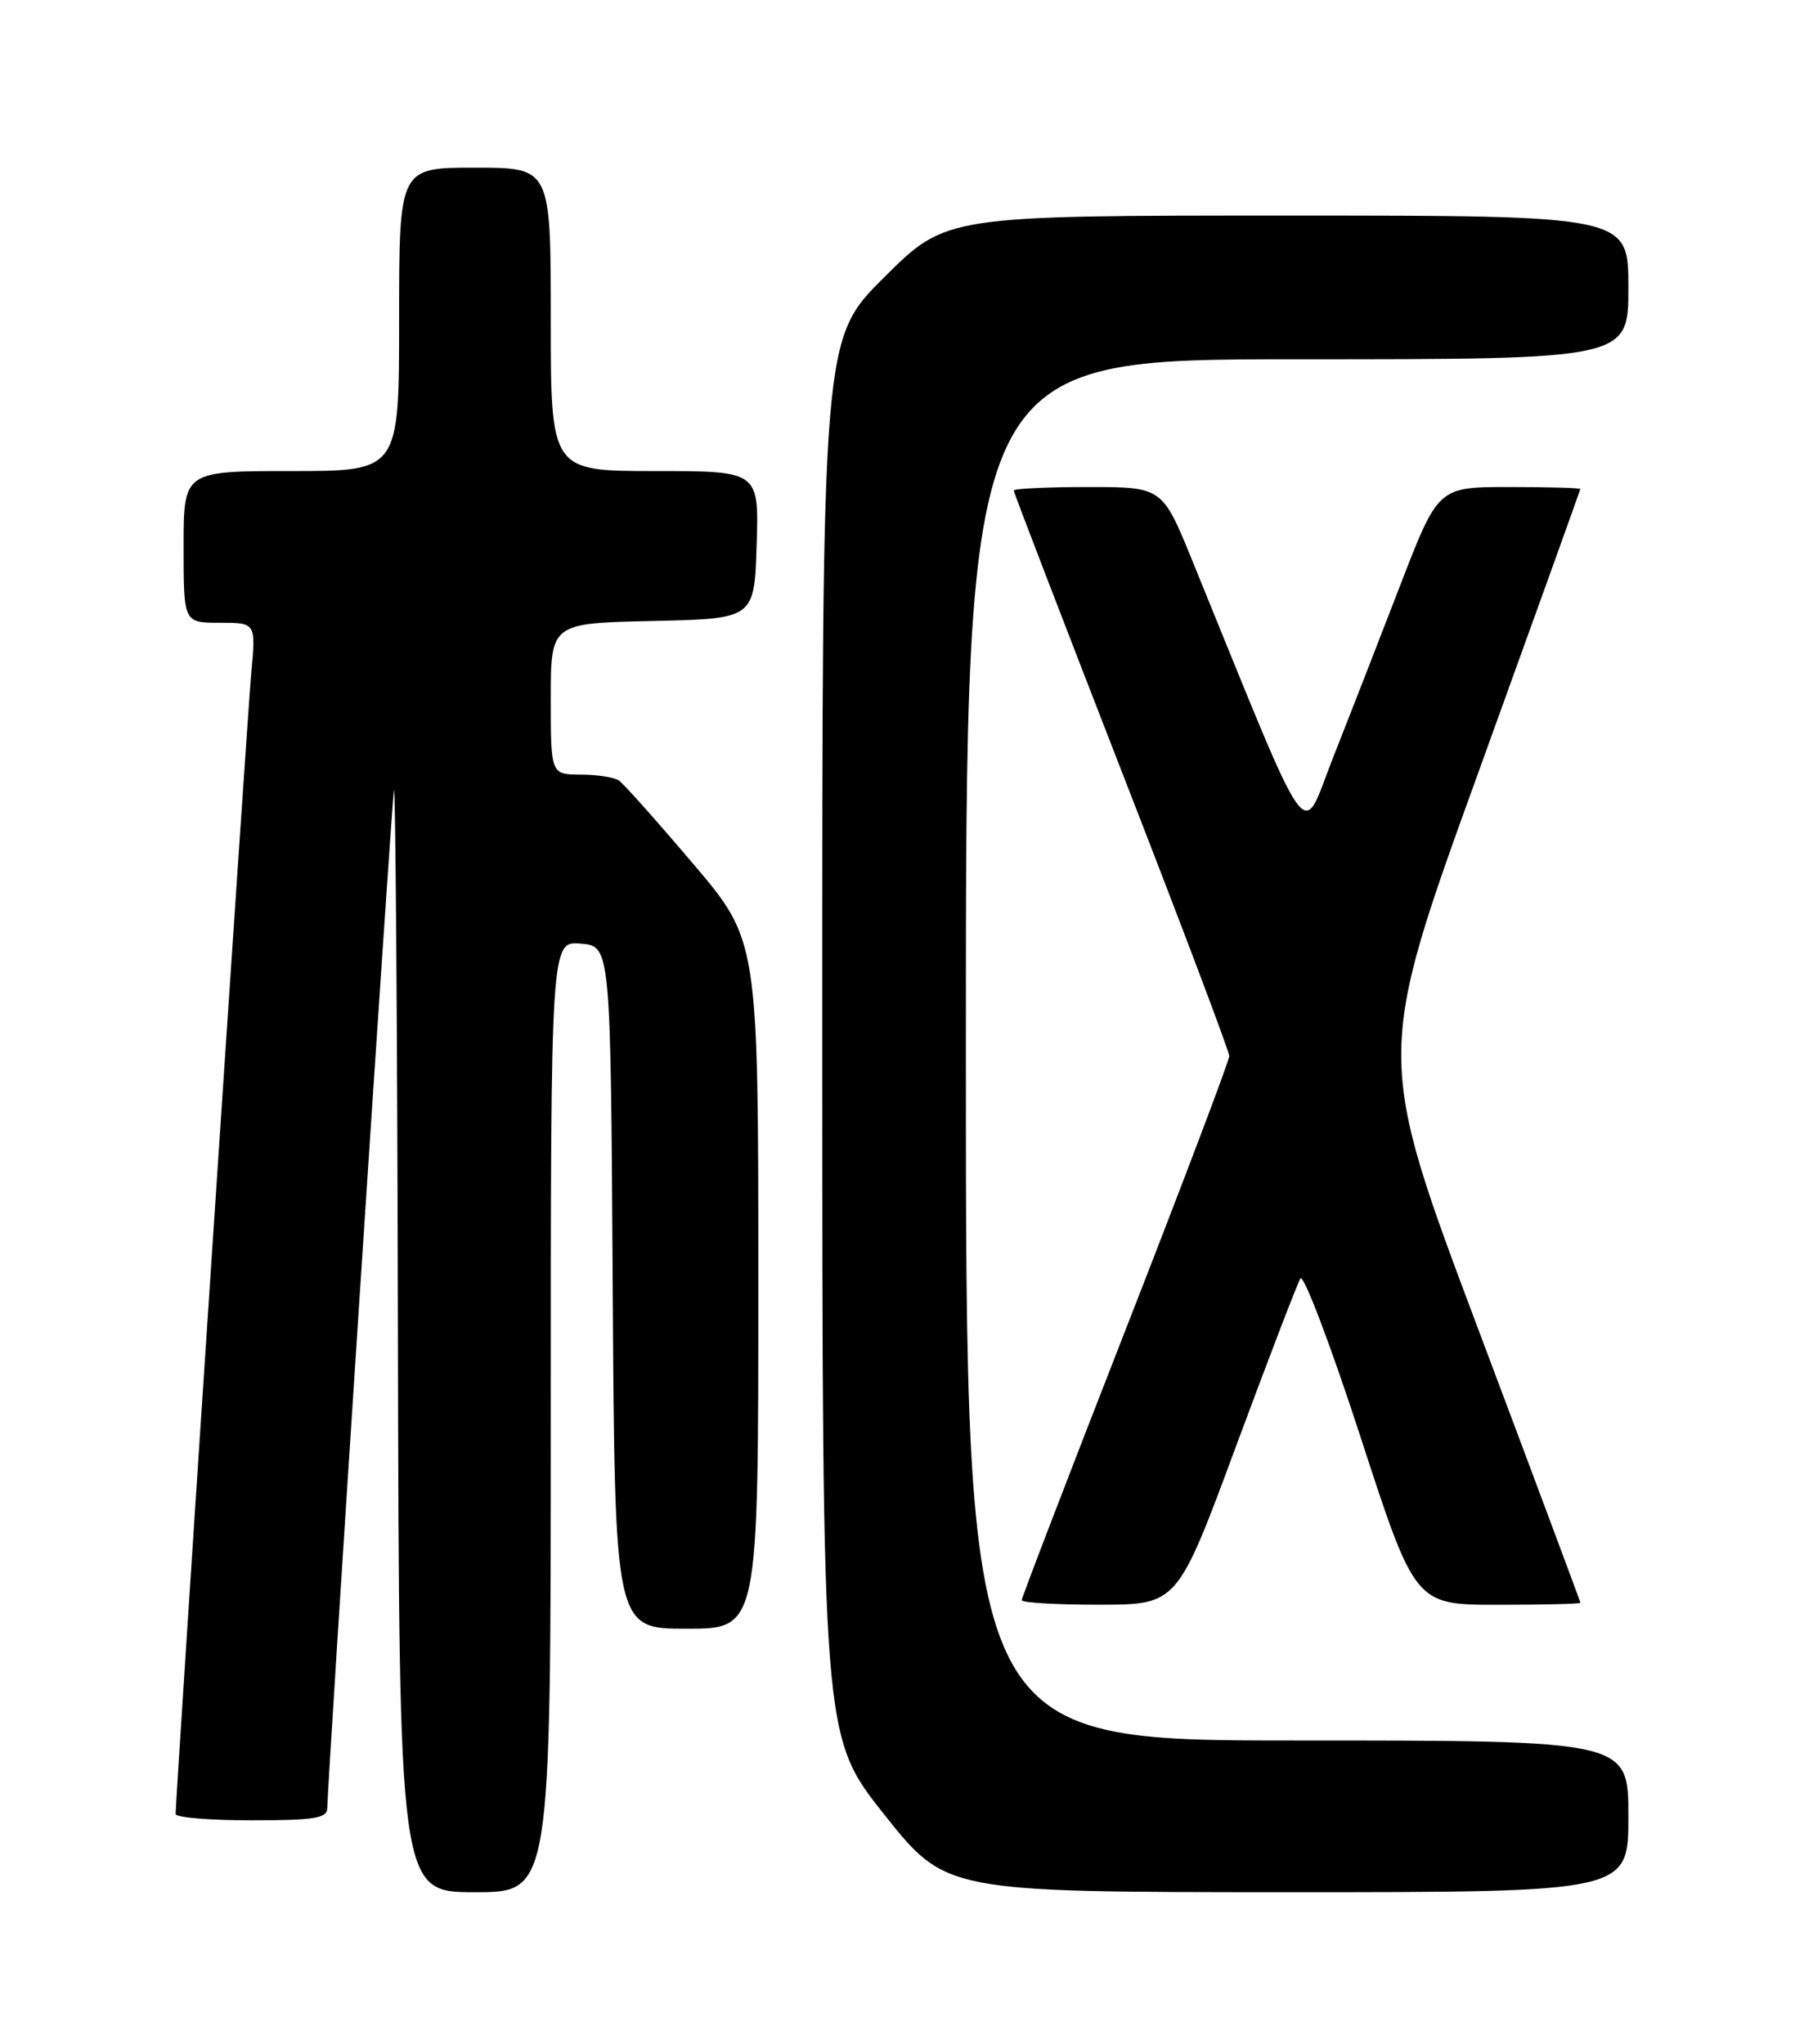<?xml version="1.0" encoding="UTF-8" standalone="no"?>
<!DOCTYPE svg PUBLIC "-//W3C//DTD SVG 1.1//EN" "http://www.w3.org/Graphics/SVG/1.1/DTD/svg11.dtd" >
<svg xmlns="http://www.w3.org/2000/svg" xmlns:xlink="http://www.w3.org/1999/xlink" version="1.1" viewBox="0 0 226 256">
 <g >
 <path fill="currentColor"
d=" M 69.00 177.44 C 69.00 117.88 69.00 117.88 72.75 118.19 C 76.50 118.50 76.50 118.50 76.76 161.25 C 77.02 204.00 77.02 204.00 86.01 204.00 C 95.00 204.00 95.00 204.00 95.00 160.90 C 95.00 117.79 95.00 117.79 86.80 108.15 C 82.29 102.84 78.13 98.17 77.55 97.77 C 76.97 97.36 74.81 97.02 72.75 97.02 C 69.00 97.00 69.00 97.00 69.00 87.53 C 69.00 78.06 69.00 78.06 81.75 77.78 C 94.50 77.50 94.50 77.50 94.79 68.25 C 95.08 59.00 95.08 59.00 82.04 59.00 C 69.00 59.00 69.00 59.00 69.00 40.00 C 69.00 21.00 69.00 21.00 59.50 21.00 C 50.00 21.00 50.00 21.00 50.00 40.00 C 50.00 59.00 50.00 59.00 36.50 59.00 C 23.00 59.00 23.00 59.00 23.00 68.50 C 23.00 78.00 23.00 78.00 27.53 78.00 C 32.06 78.00 32.06 78.00 31.48 84.25 C 30.98 89.71 22.00 225.12 22.00 227.21 C 22.00 227.64 26.27 228.00 31.50 228.00 C 39.38 228.00 41.00 227.74 41.00 226.46 C 41.00 223.56 48.99 101.50 49.35 99.00 C 49.54 97.62 49.77 128.11 49.85 166.75 C 50.00 237.00 50.00 237.00 59.50 237.00 C 69.00 237.00 69.00 237.00 69.00 177.44 Z  M 204.00 227.50 C 204.00 218.00 204.00 218.00 162.50 218.00 C 121.00 218.00 121.00 218.00 121.00 131.50 C 121.00 45.00 121.00 45.00 162.50 45.00 C 204.00 45.00 204.00 45.00 204.00 36.00 C 204.00 27.00 204.00 27.00 161.27 27.00 C 118.54 27.00 118.54 27.00 110.77 34.73 C 103.00 42.45 103.00 42.45 103.01 129.98 C 103.02 217.50 103.02 217.50 110.76 227.25 C 118.50 236.99 118.50 236.99 161.25 237.00 C 204.00 237.00 204.00 237.00 204.00 227.50 Z  M 154.85 181.13 C 158.90 170.22 162.52 160.77 162.91 160.14 C 163.30 159.51 166.69 168.45 170.45 180.00 C 177.28 201.00 177.28 201.00 187.64 201.00 C 193.34 201.00 198.00 200.89 197.99 200.75 C 197.98 200.61 192.21 185.15 185.16 166.40 C 172.34 132.29 172.34 132.29 185.15 96.90 C 192.19 77.43 197.96 61.39 197.98 61.25 C 197.99 61.11 193.99 61.00 189.08 61.00 C 180.17 61.00 180.17 61.00 175.44 73.25 C 172.84 79.99 169.05 89.72 167.01 94.87 C 162.91 105.27 164.65 107.70 149.38 70.25 C 145.61 61.00 145.61 61.00 136.30 61.00 C 131.19 61.00 127.00 61.20 127.00 61.44 C 127.00 61.68 133.08 77.48 140.50 96.56 C 147.93 115.63 154.00 131.70 154.00 132.27 C 154.00 132.84 148.15 148.28 141.00 166.58 C 133.85 184.87 128.00 200.11 128.00 200.42 C 128.00 200.74 132.39 201.00 137.75 200.99 C 147.50 200.98 147.50 200.98 154.85 181.13 Z "/>
</g>
</svg>